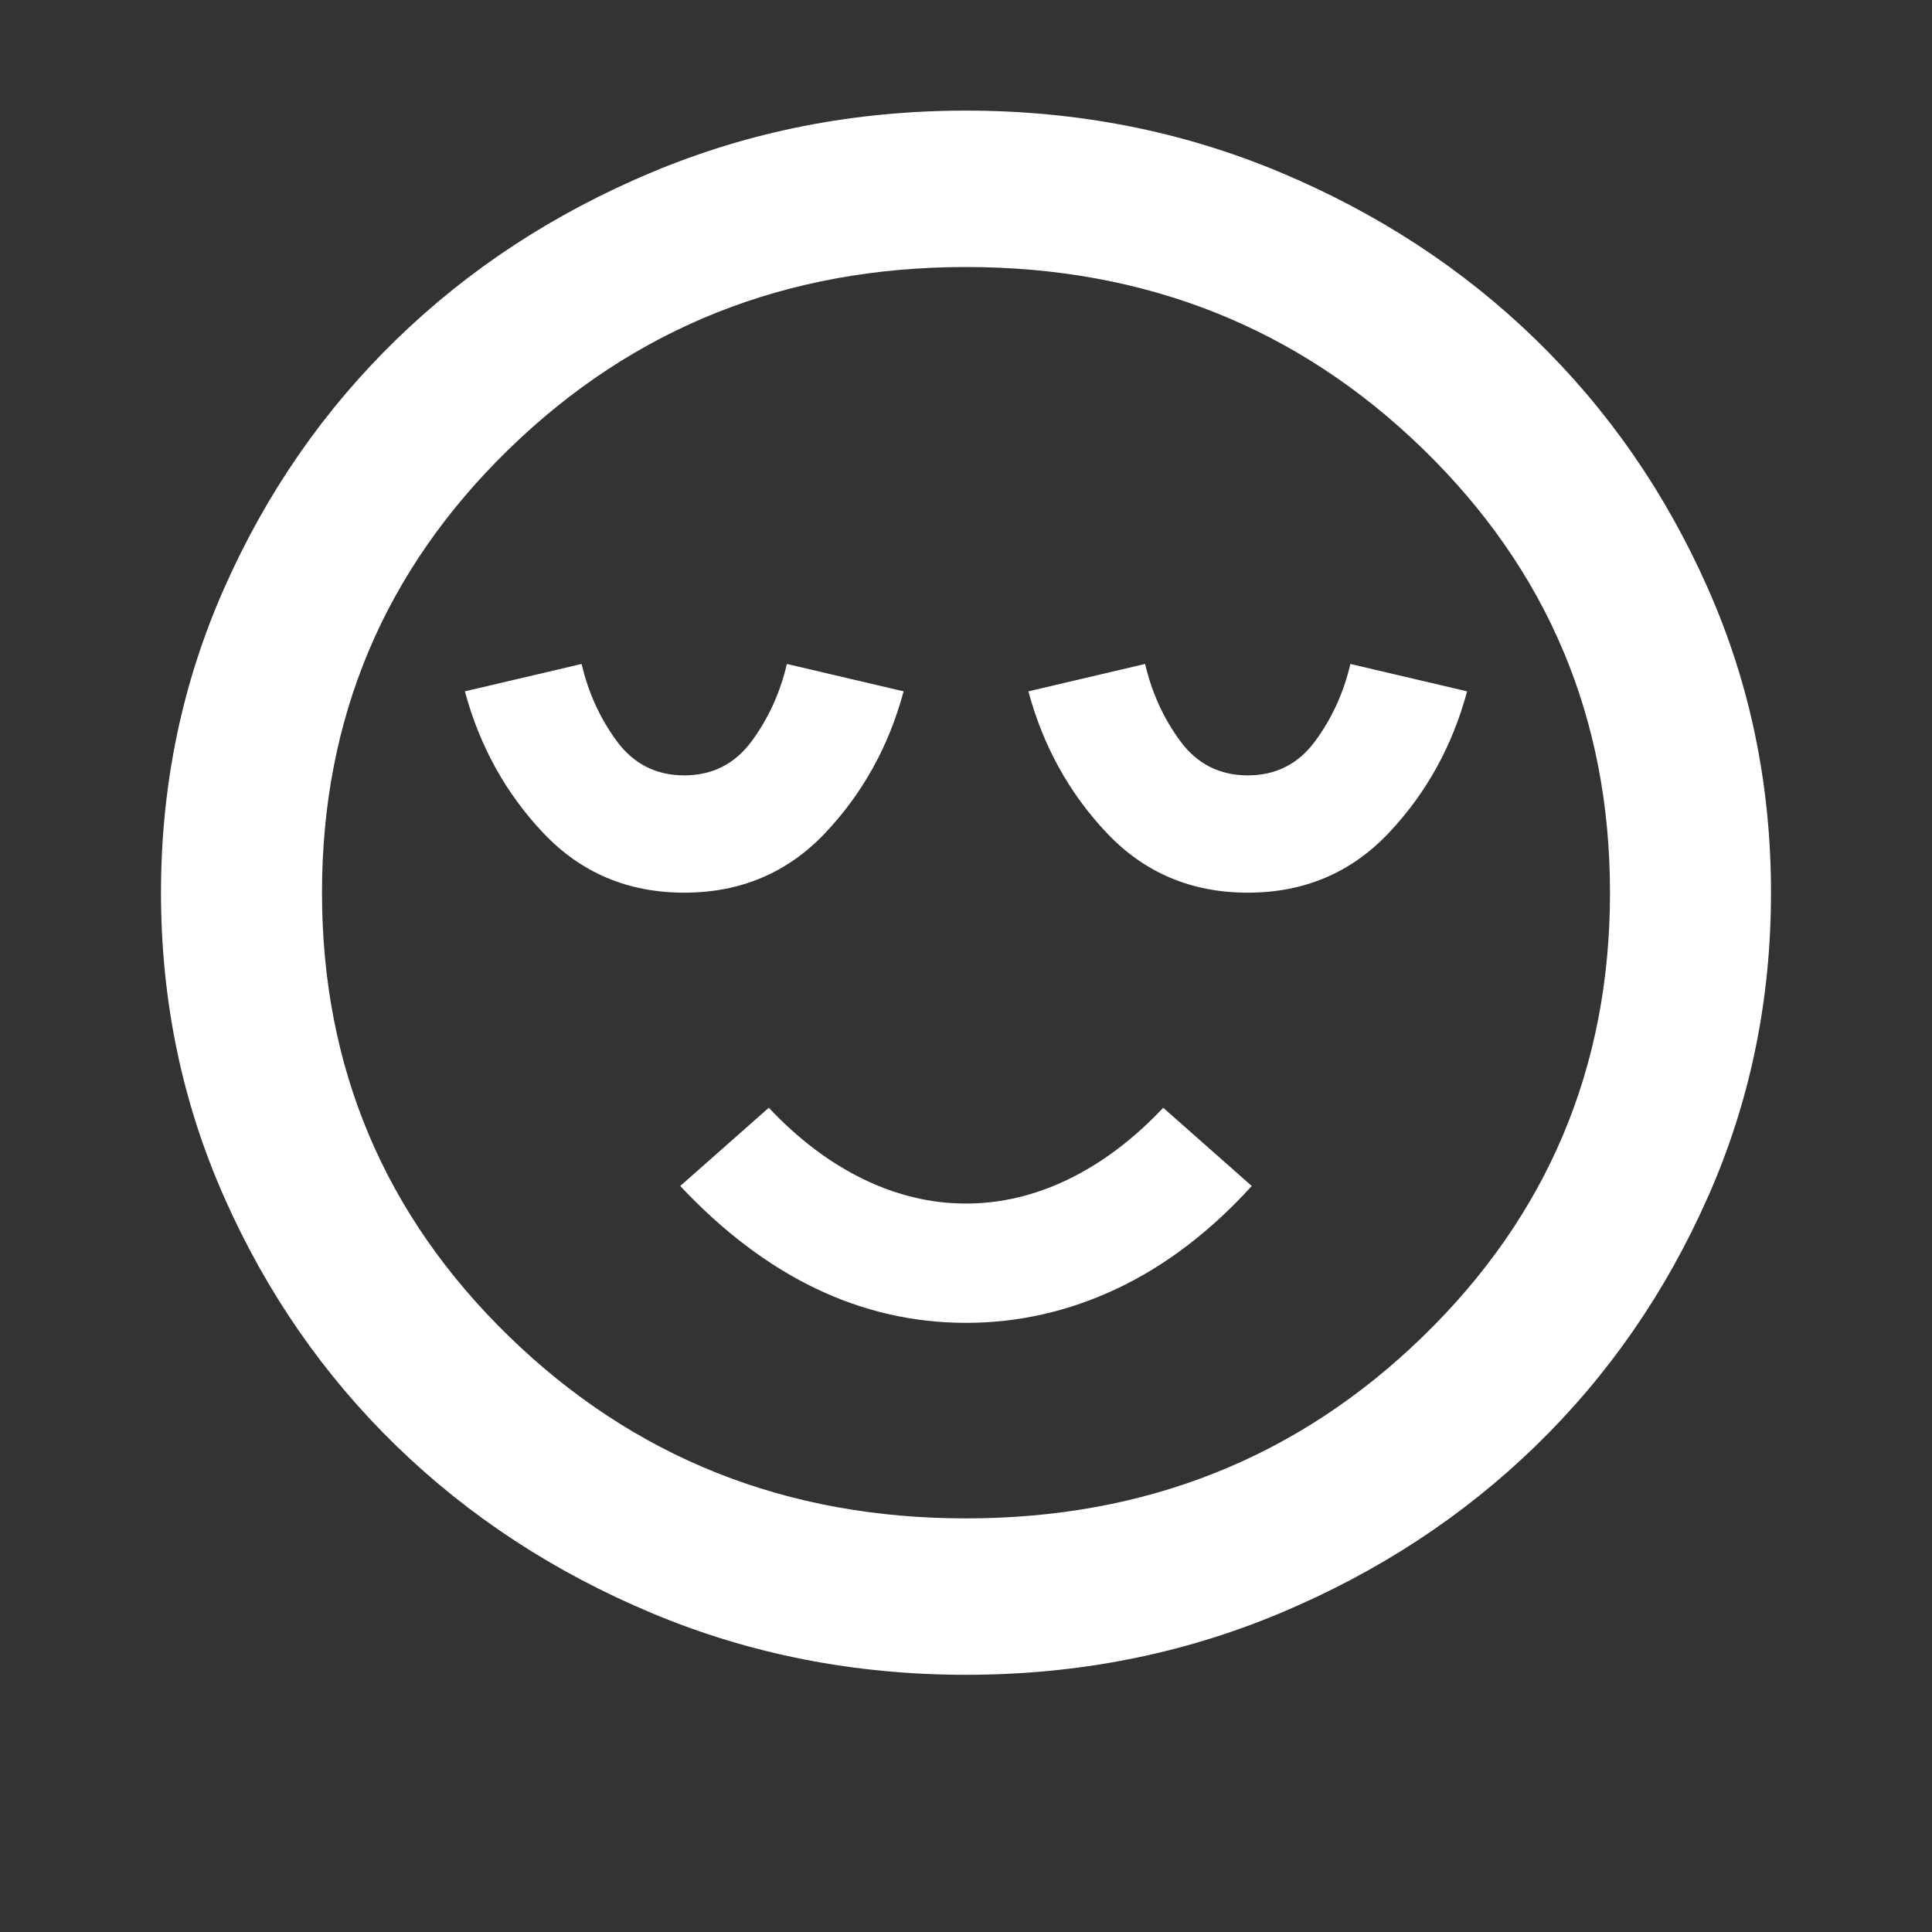 <svg width="24" height="24" viewBox="0 0 24 24" fill="none" xmlns="http://www.w3.org/2000/svg">
<rect x="0" y="0" width="24" height="24" fill="#333333" stroke="none"/>
<mask id="mask0_2004_701" style="mask-type:alpha" maskUnits="userSpaceOnUse" x="0" y="0" width="24" height="24">
<rect width="24" height="24" fill="#D9D9D9"/>
</mask>
<g mask="url(#mask0_2004_701)">
<path d="M8.5 11.089C9.2 11.089 9.783 10.842 10.25 10.349C10.717 9.855 11.042 9.268 11.225 8.588L9.775 8.248C9.692 8.604 9.546 8.924 9.338 9.207C9.129 9.49 8.85 9.632 8.5 9.632C8.15 9.632 7.871 9.49 7.662 9.207C7.454 8.924 7.308 8.604 7.225 8.248L5.775 8.588C5.958 9.268 6.283 9.855 6.75 10.349C7.217 10.842 7.8 11.089 8.5 11.089ZM12 16.433C12.65 16.433 13.275 16.291 13.875 16.008C14.475 15.725 15.033 15.3 15.55 14.733L14.45 13.761C14.083 14.15 13.692 14.445 13.275 14.648C12.858 14.85 12.433 14.951 12 14.951C11.567 14.951 11.142 14.85 10.725 14.648C10.308 14.445 9.917 14.15 9.55 13.761L8.45 14.733C8.983 15.3 9.546 15.725 10.137 16.008C10.729 16.291 11.35 16.433 12 16.433ZM15.5 11.089C16.2 11.089 16.783 10.842 17.25 10.349C17.717 9.855 18.042 9.268 18.225 8.588L16.775 8.248C16.692 8.604 16.546 8.924 16.337 9.207C16.129 9.49 15.85 9.632 15.5 9.632C15.15 9.632 14.871 9.49 14.662 9.207C14.454 8.924 14.308 8.604 14.225 8.248L12.775 8.588C12.958 9.268 13.283 9.855 13.75 10.349C14.217 10.842 14.8 11.089 15.5 11.089ZM12 20.805C10.617 20.805 9.317 20.55 8.1 20.04C6.883 19.53 5.825 18.837 4.925 17.963C4.025 17.089 3.312 16.061 2.788 14.879C2.263 13.697 2 12.433 2 11.089C2 9.745 2.263 8.482 2.788 7.3C3.312 6.118 4.025 5.09 4.925 4.216C5.825 3.341 6.883 2.649 8.1 2.139C9.317 1.629 10.617 1.374 12 1.374C13.383 1.374 14.683 1.629 15.9 2.139C17.117 2.649 18.175 3.341 19.075 4.216C19.975 5.09 20.688 6.118 21.212 7.3C21.738 8.482 22 9.745 22 11.089C22 12.433 21.738 13.697 21.212 14.879C20.688 16.061 19.975 17.089 19.075 17.963C18.175 18.837 17.117 19.53 15.9 20.04C14.683 20.55 13.383 20.805 12 20.805ZM12 18.862C14.233 18.862 16.125 18.109 17.675 16.603C19.225 15.097 20 13.259 20 11.089C20 8.92 19.225 7.082 17.675 5.576C16.125 4.07 14.233 3.317 12 3.317C9.767 3.317 7.875 4.07 6.325 5.576C4.775 7.082 4 8.92 4 11.089C4 13.259 4.775 15.097 6.325 16.603C7.875 18.109 9.767 18.862 12 18.862Z" fill="white"/>
</g>
</svg>
